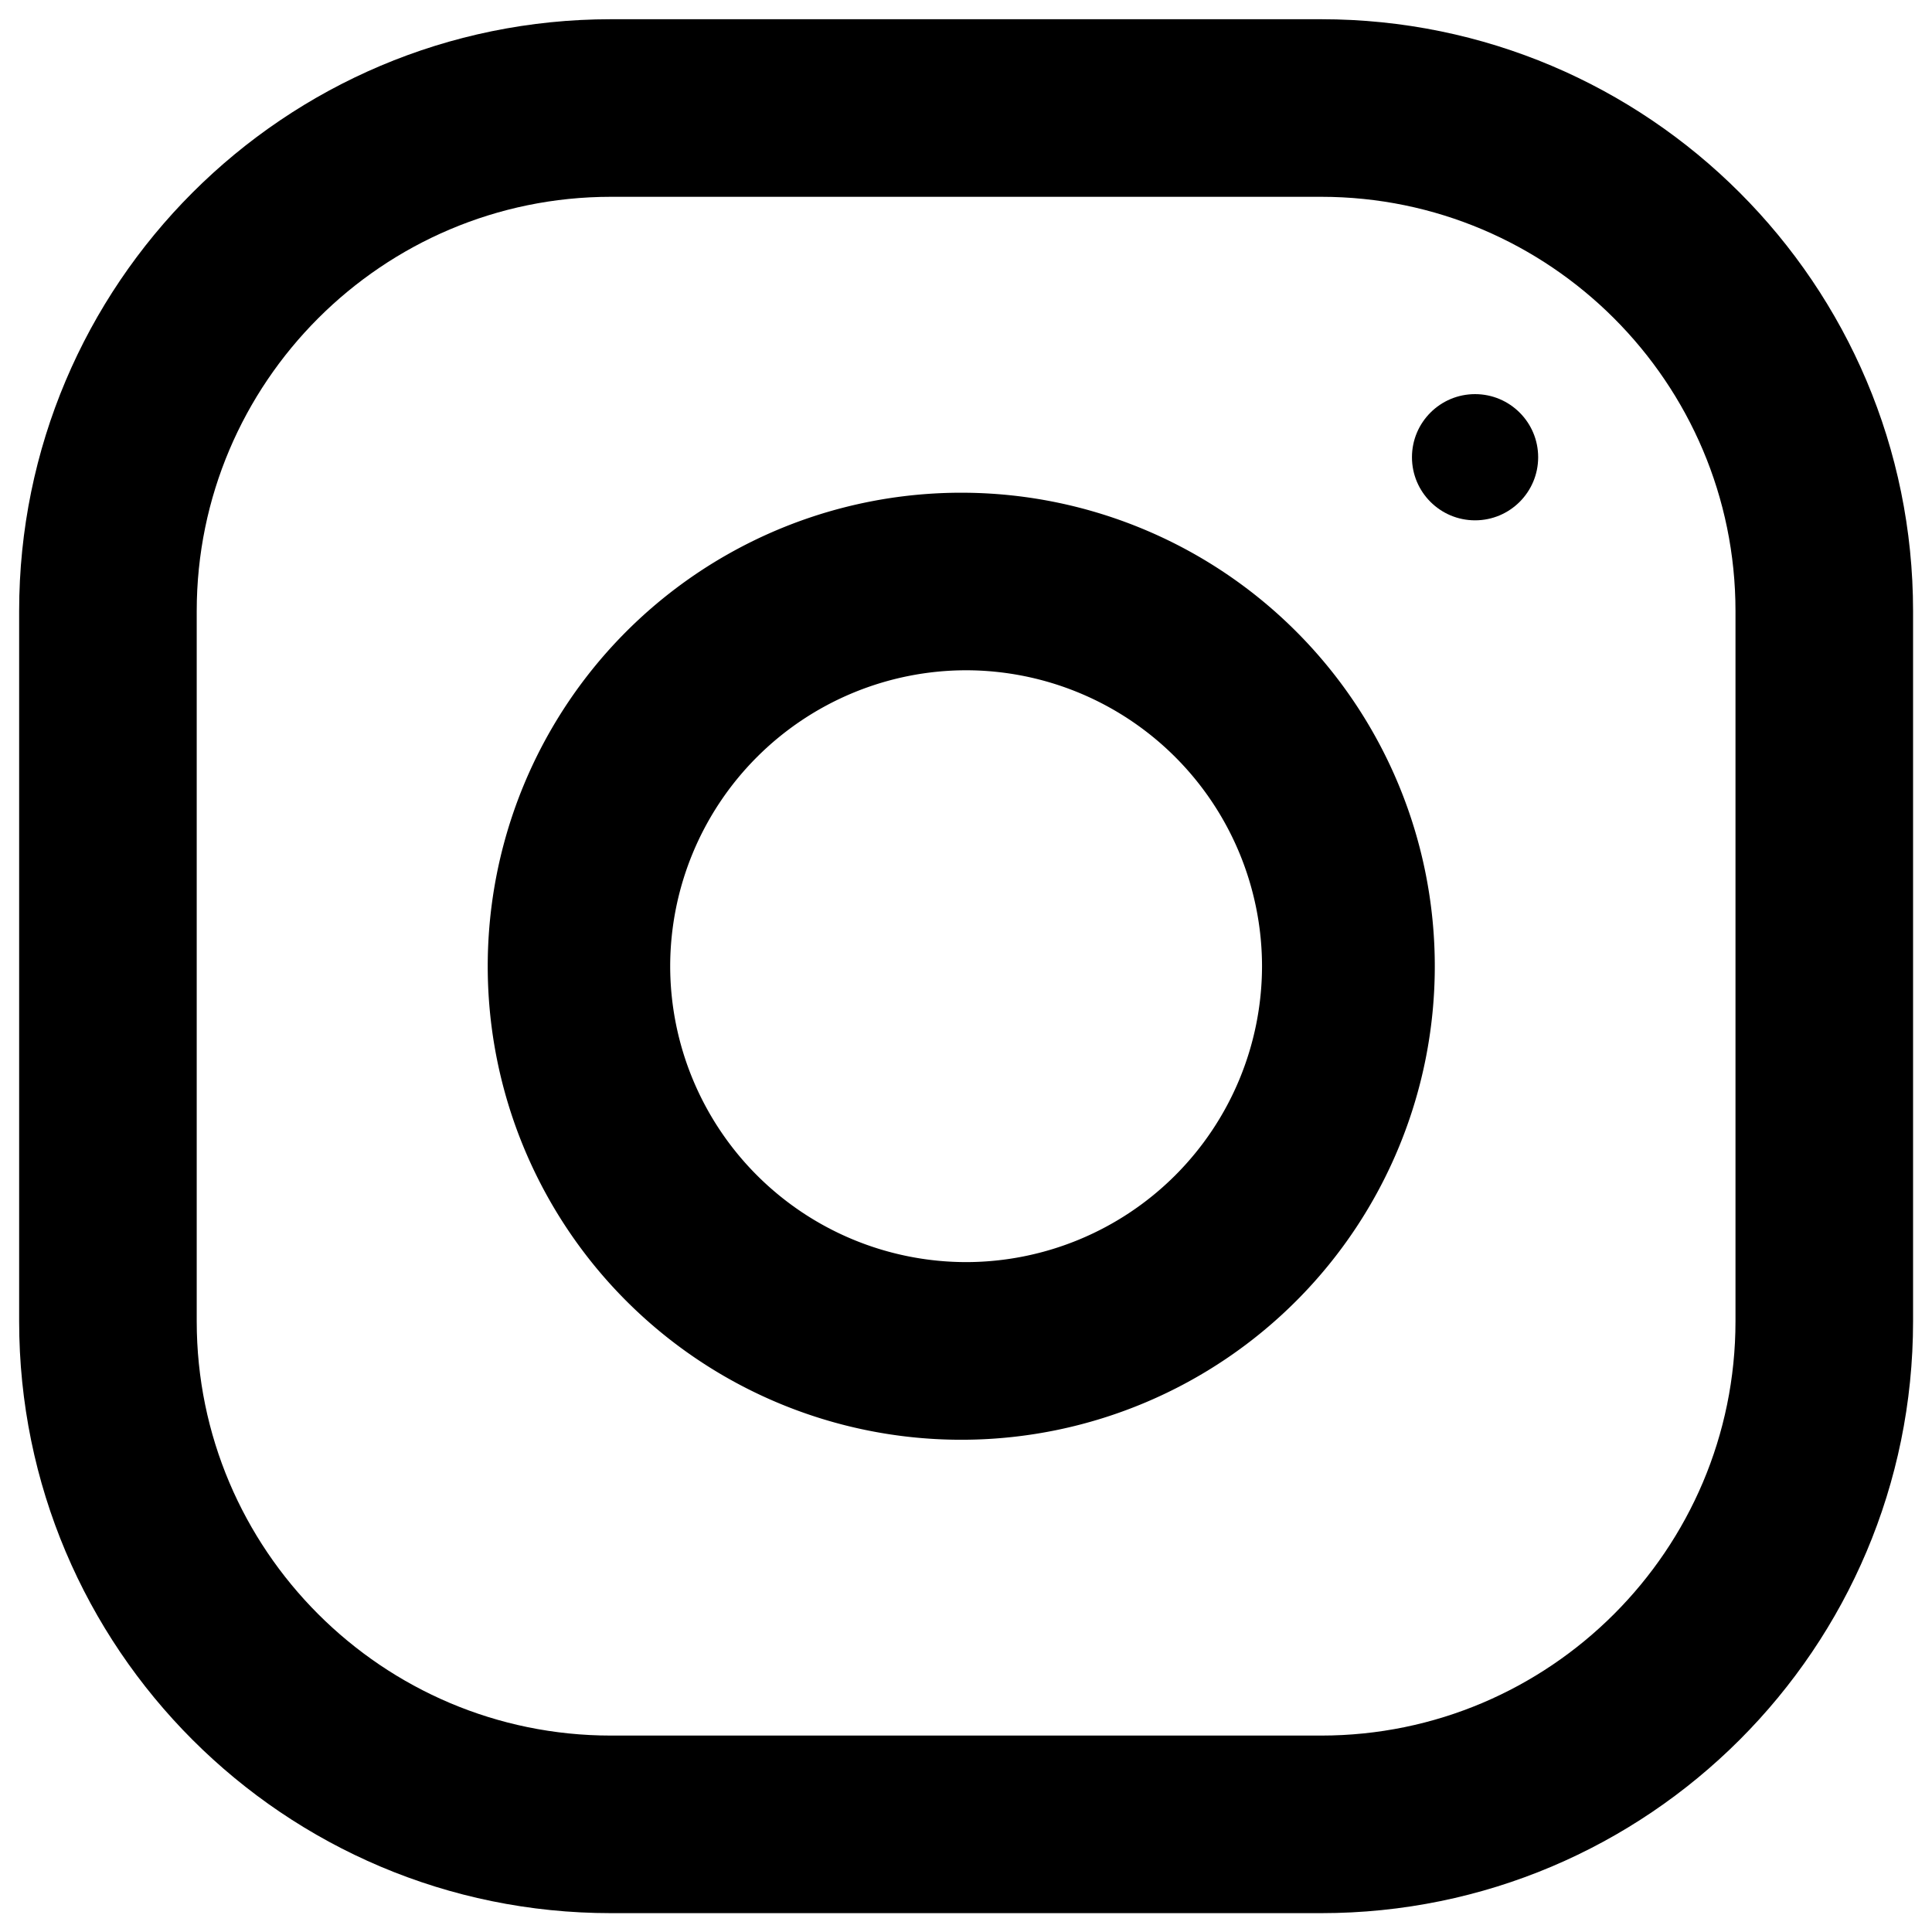 <svg xmlns="http://www.w3.org/2000/svg" width="33" height="33"><g transform="matrix(.852 0 0 .852 .327 -9.922)"><path d="M26.103 12.031H11.865C5.313 12.031 0 17.345 0 23.897v14.238C0 44.687 5.313 50 11.865 50h14.238c6.552 0 11.866-5.313 11.866-11.865V23.897c0-6.552-5.314-11.866-11.866-11.866zm8.306 26.104c0 4.58-3.726 8.305-8.306 8.305H11.865c-4.58 0-8.305-3.725-8.305-8.305V23.897c0-4.58 3.725-8.306 8.305-8.306h14.238c4.58 0 8.306 3.726 8.306 8.306v14.238z"/><path d="M18.984 21.524a9.493 9.493 0 1 0 .001 18.985 9.493 9.493 0 0 0 0-18.985zm0 15.424a5.94 5.94 0 0 1-5.932-5.932 5.94 5.94 0 0 1 5.932-5.933 5.94 5.94 0 0 1 5.933 5.933 5.94 5.94 0 0 1-5.933 5.932z"/><circle r="1.265" cy="20.812" cx="29.188"/></g></svg>